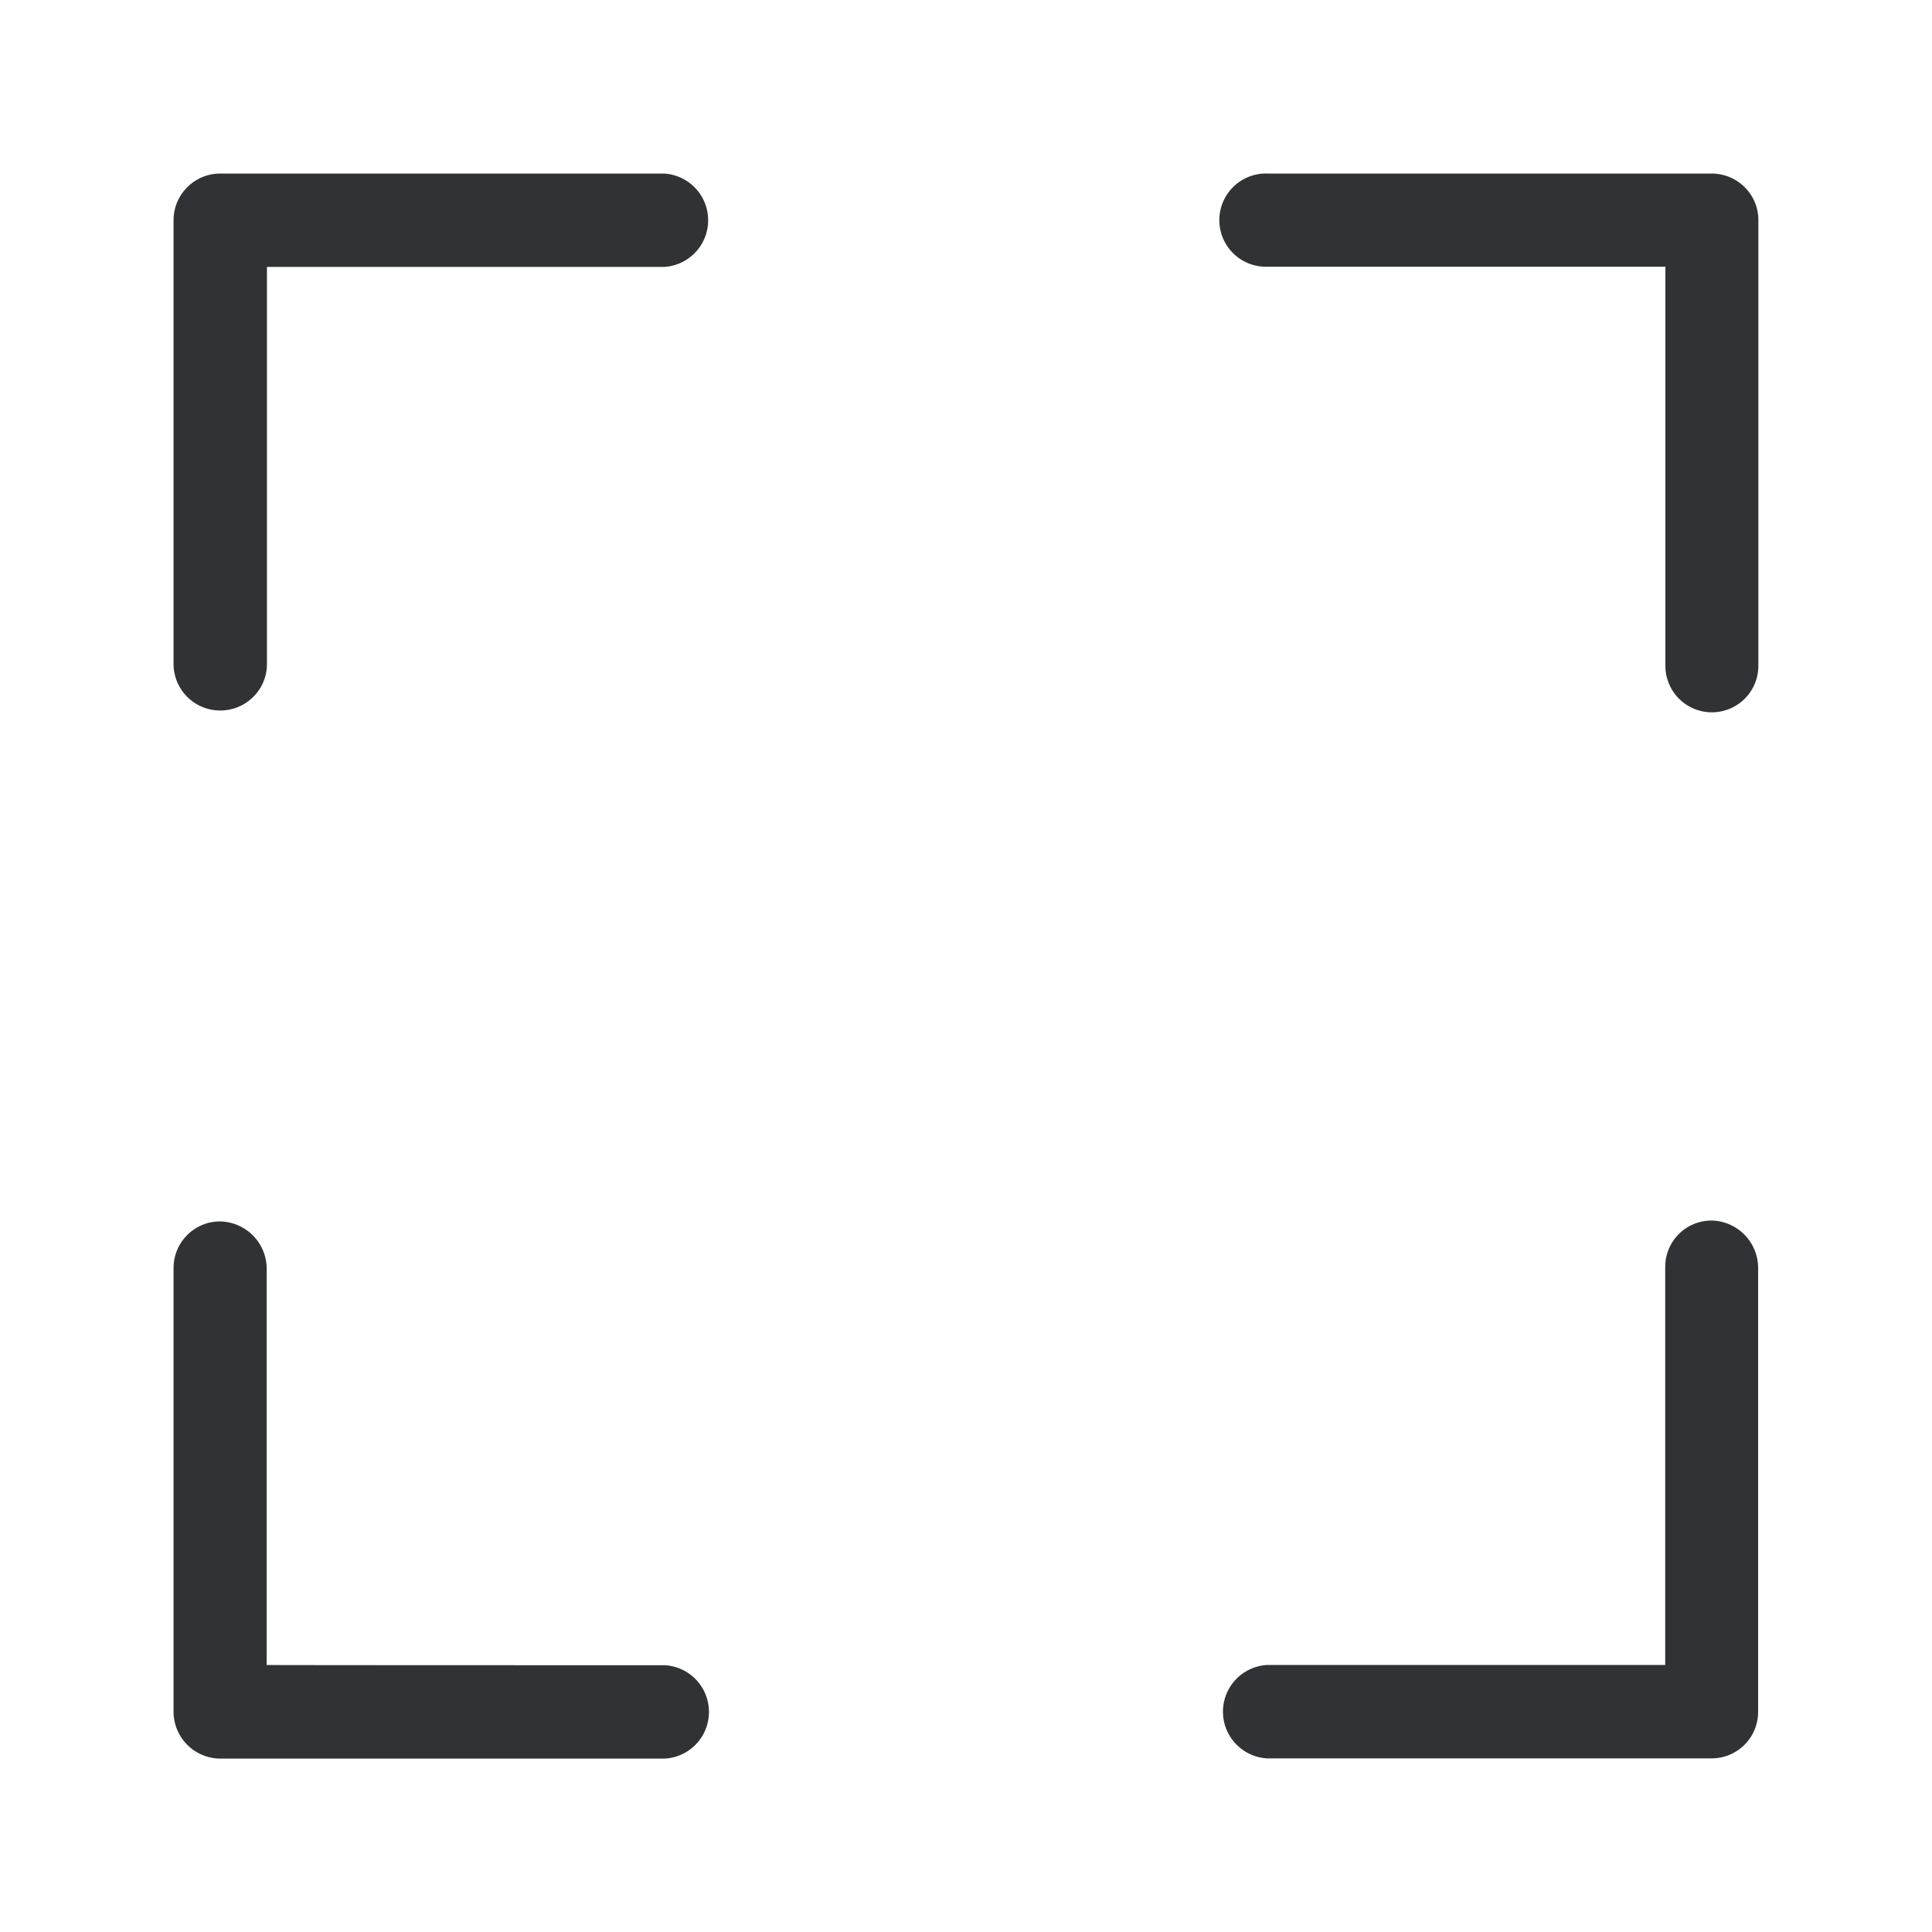<svg width="24" height="24" viewBox="0 0 24 24" xmlns="http://www.w3.org/2000/svg"><path d="M2.736 8.826a.579.579 0 01-.58-.577V2.736c0-.32.26-.58.58-.58H8.25a.581.581 0 010 1.16H3.316v4.933c0 .319-.26.577-.58.577zm5.524 11.86a.581.581 0 010 1.16H2.736a.583.583 0 01-.58-.58v-5.513c0-.32.258-.58.577-.58a.59.59 0 01.58.577v4.933c.003.003 4.947.003 4.947.003zm13.003-5.524a.59.59 0 01.577.58v5.523c0 .32-.258.578-.577.578h-5.524a.581.581 0 010-1.16h4.947v-4.944c0-.32.257-.577.577-.577zm0-13.006c.319 0 .58.258.58.577v5.538a.576.576 0 11-1.155 0V3.313H15.75a.579.579 0 110-1.157h5.513z" fill="#313235" fill-rule="nonzero"/></svg>